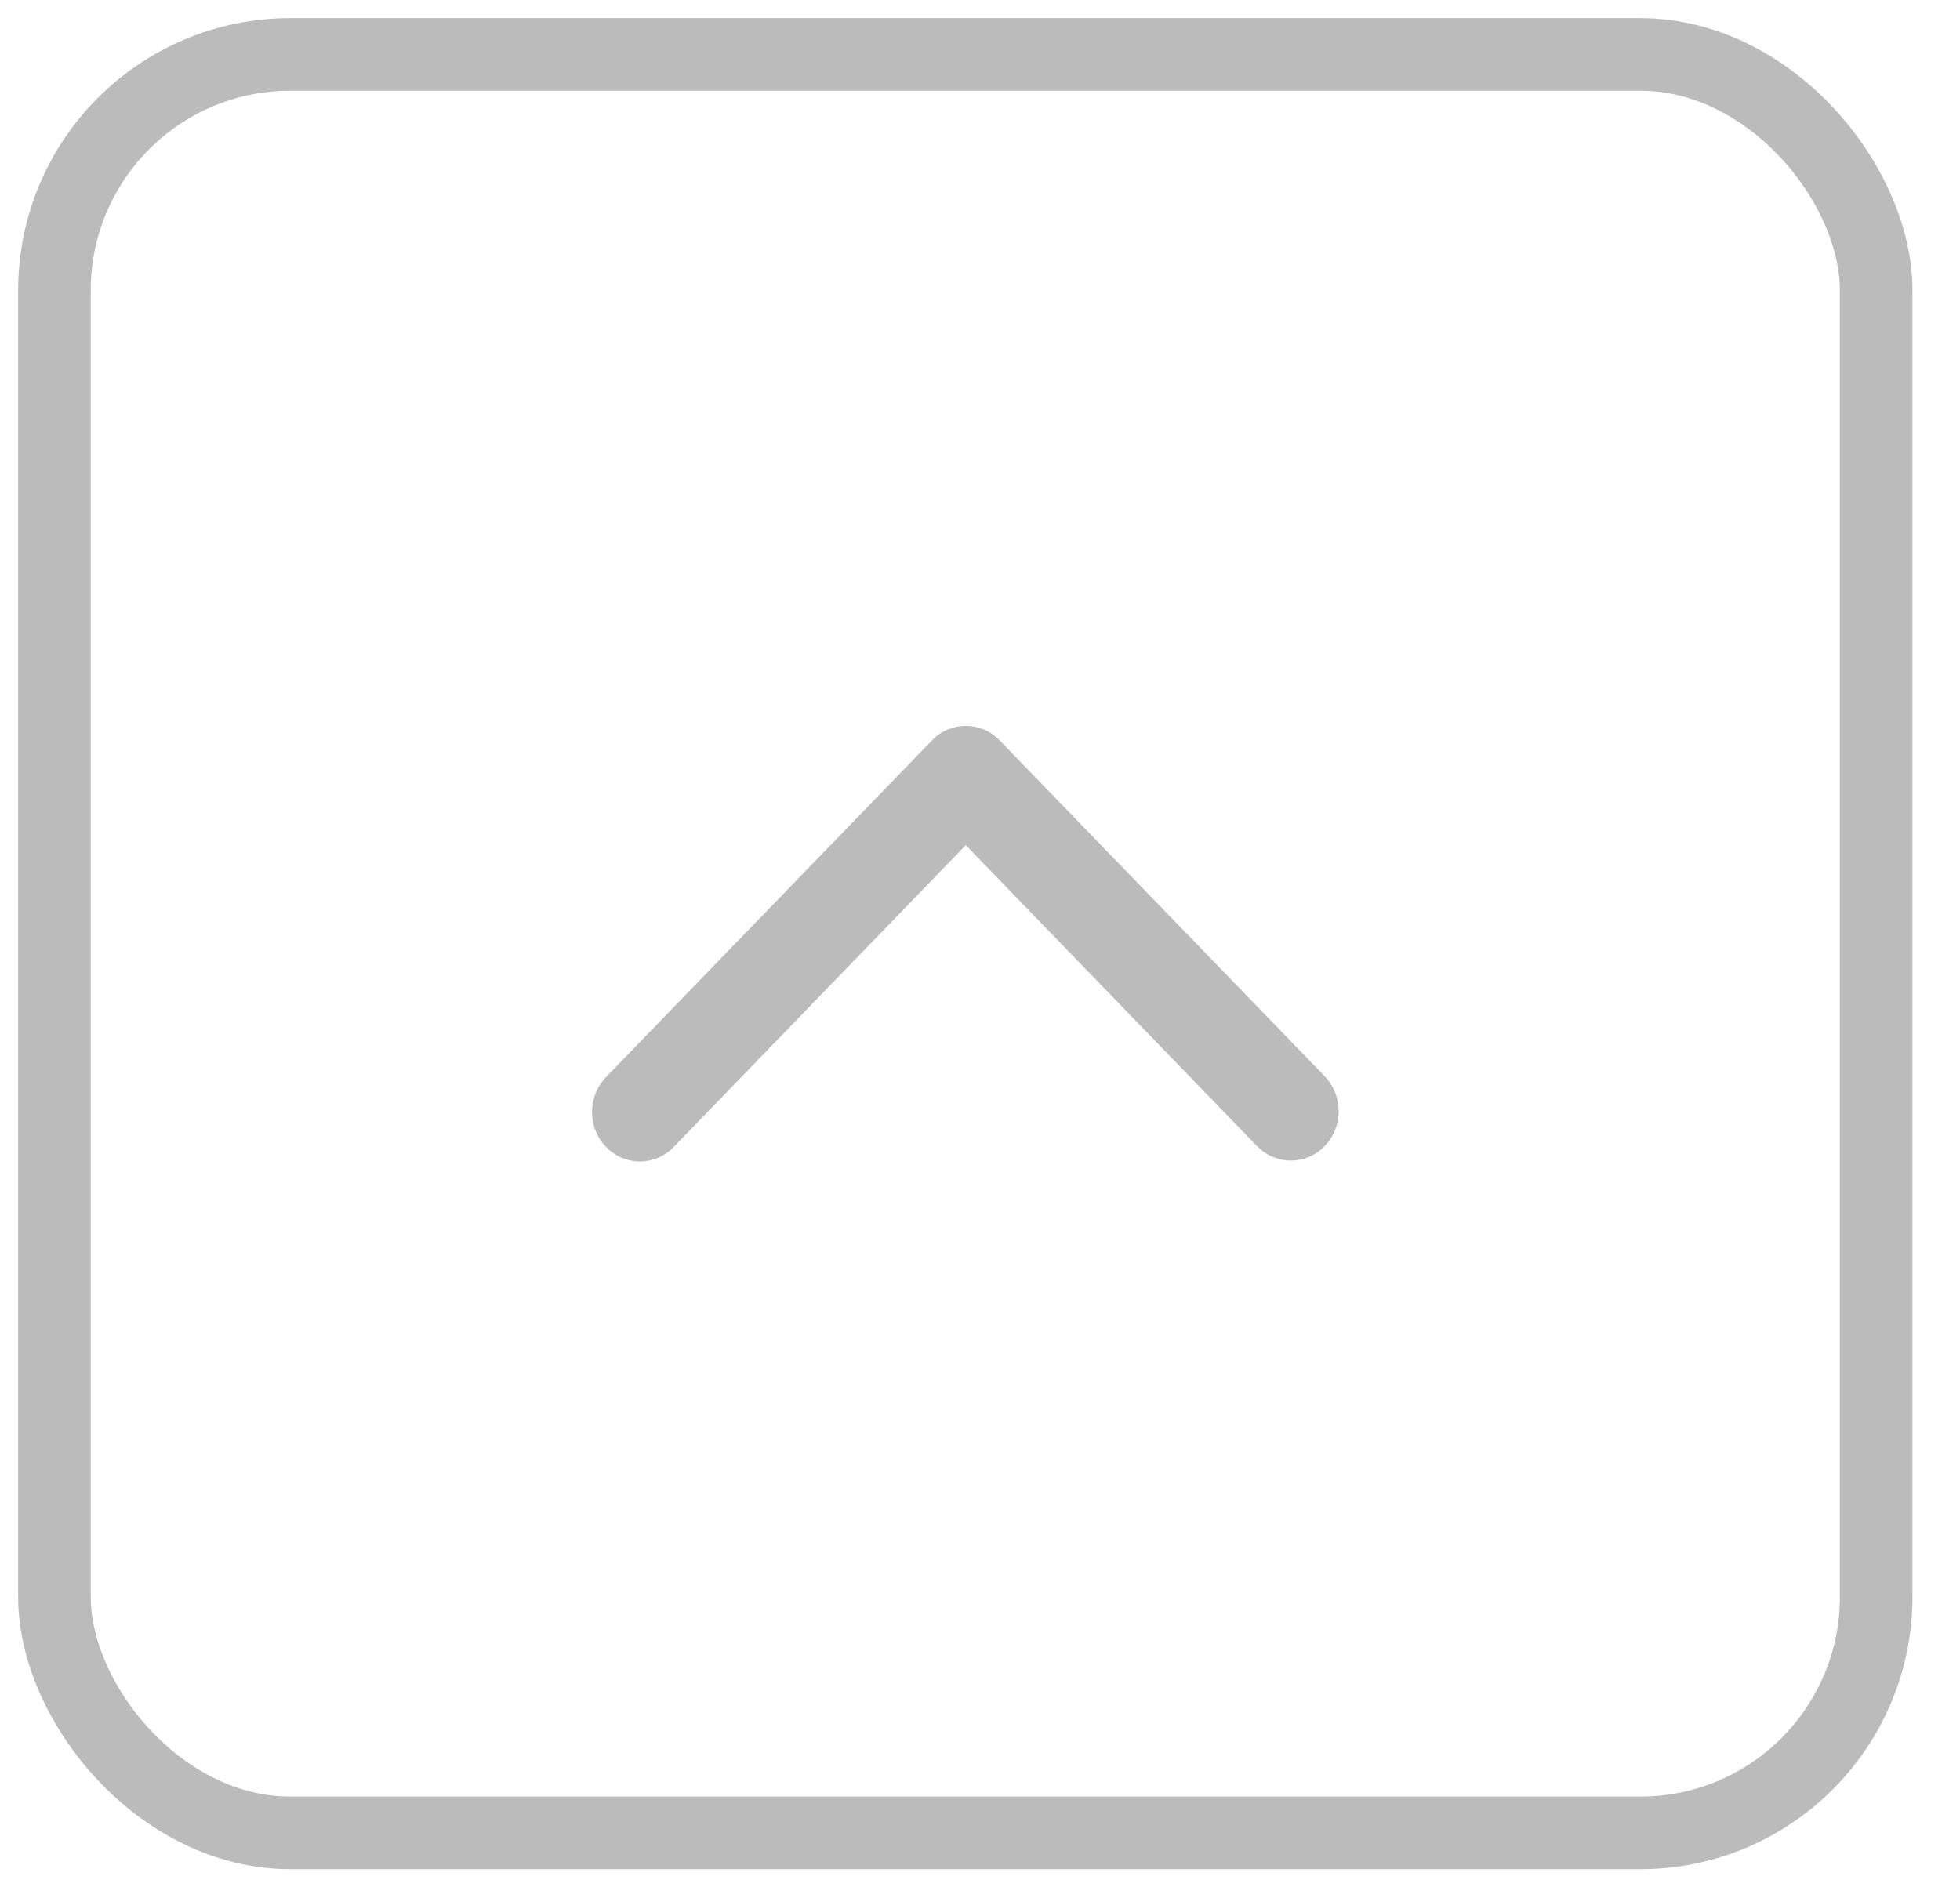 <svg width="27" height="26" viewBox="0 0 27 26" fill="none" xmlns="http://www.w3.org/2000/svg">
<path d="M18.248 15.789C18.309 15.726 18.358 15.651 18.391 15.569C18.424 15.486 18.441 15.397 18.441 15.308C18.441 15.218 18.424 15.13 18.391 15.047C18.358 14.965 18.309 14.889 18.248 14.826L13.771 10.2C13.709 10.136 13.637 10.086 13.557 10.052C13.477 10.018 13.391 10 13.304 10C13.218 10 13.132 10.018 13.052 10.052C12.972 10.086 12.899 10.136 12.838 10.2L8.36 14.826C8.297 14.889 8.246 14.964 8.211 15.047C8.175 15.131 8.157 15.22 8.156 15.311C8.155 15.402 8.171 15.492 8.204 15.576C8.238 15.661 8.287 15.737 8.349 15.801C8.411 15.865 8.486 15.916 8.567 15.95C8.649 15.984 8.736 16.001 8.824 16C8.912 15.999 8.999 15.979 9.079 15.943C9.16 15.906 9.233 15.854 9.293 15.788L13.304 11.643L17.315 15.788C17.377 15.851 17.449 15.902 17.529 15.936C17.609 15.97 17.695 15.988 17.781 15.988C17.868 15.988 17.954 15.971 18.034 15.937C18.114 15.903 18.187 15.853 18.248 15.789Z" fill="#BBBBBB"/>
<rect x="0.75" y="0.75" width="25.095" height="24.5" rx="3.25" stroke="#BBBBBB" strokeWidth="1.5"/>
</svg>
